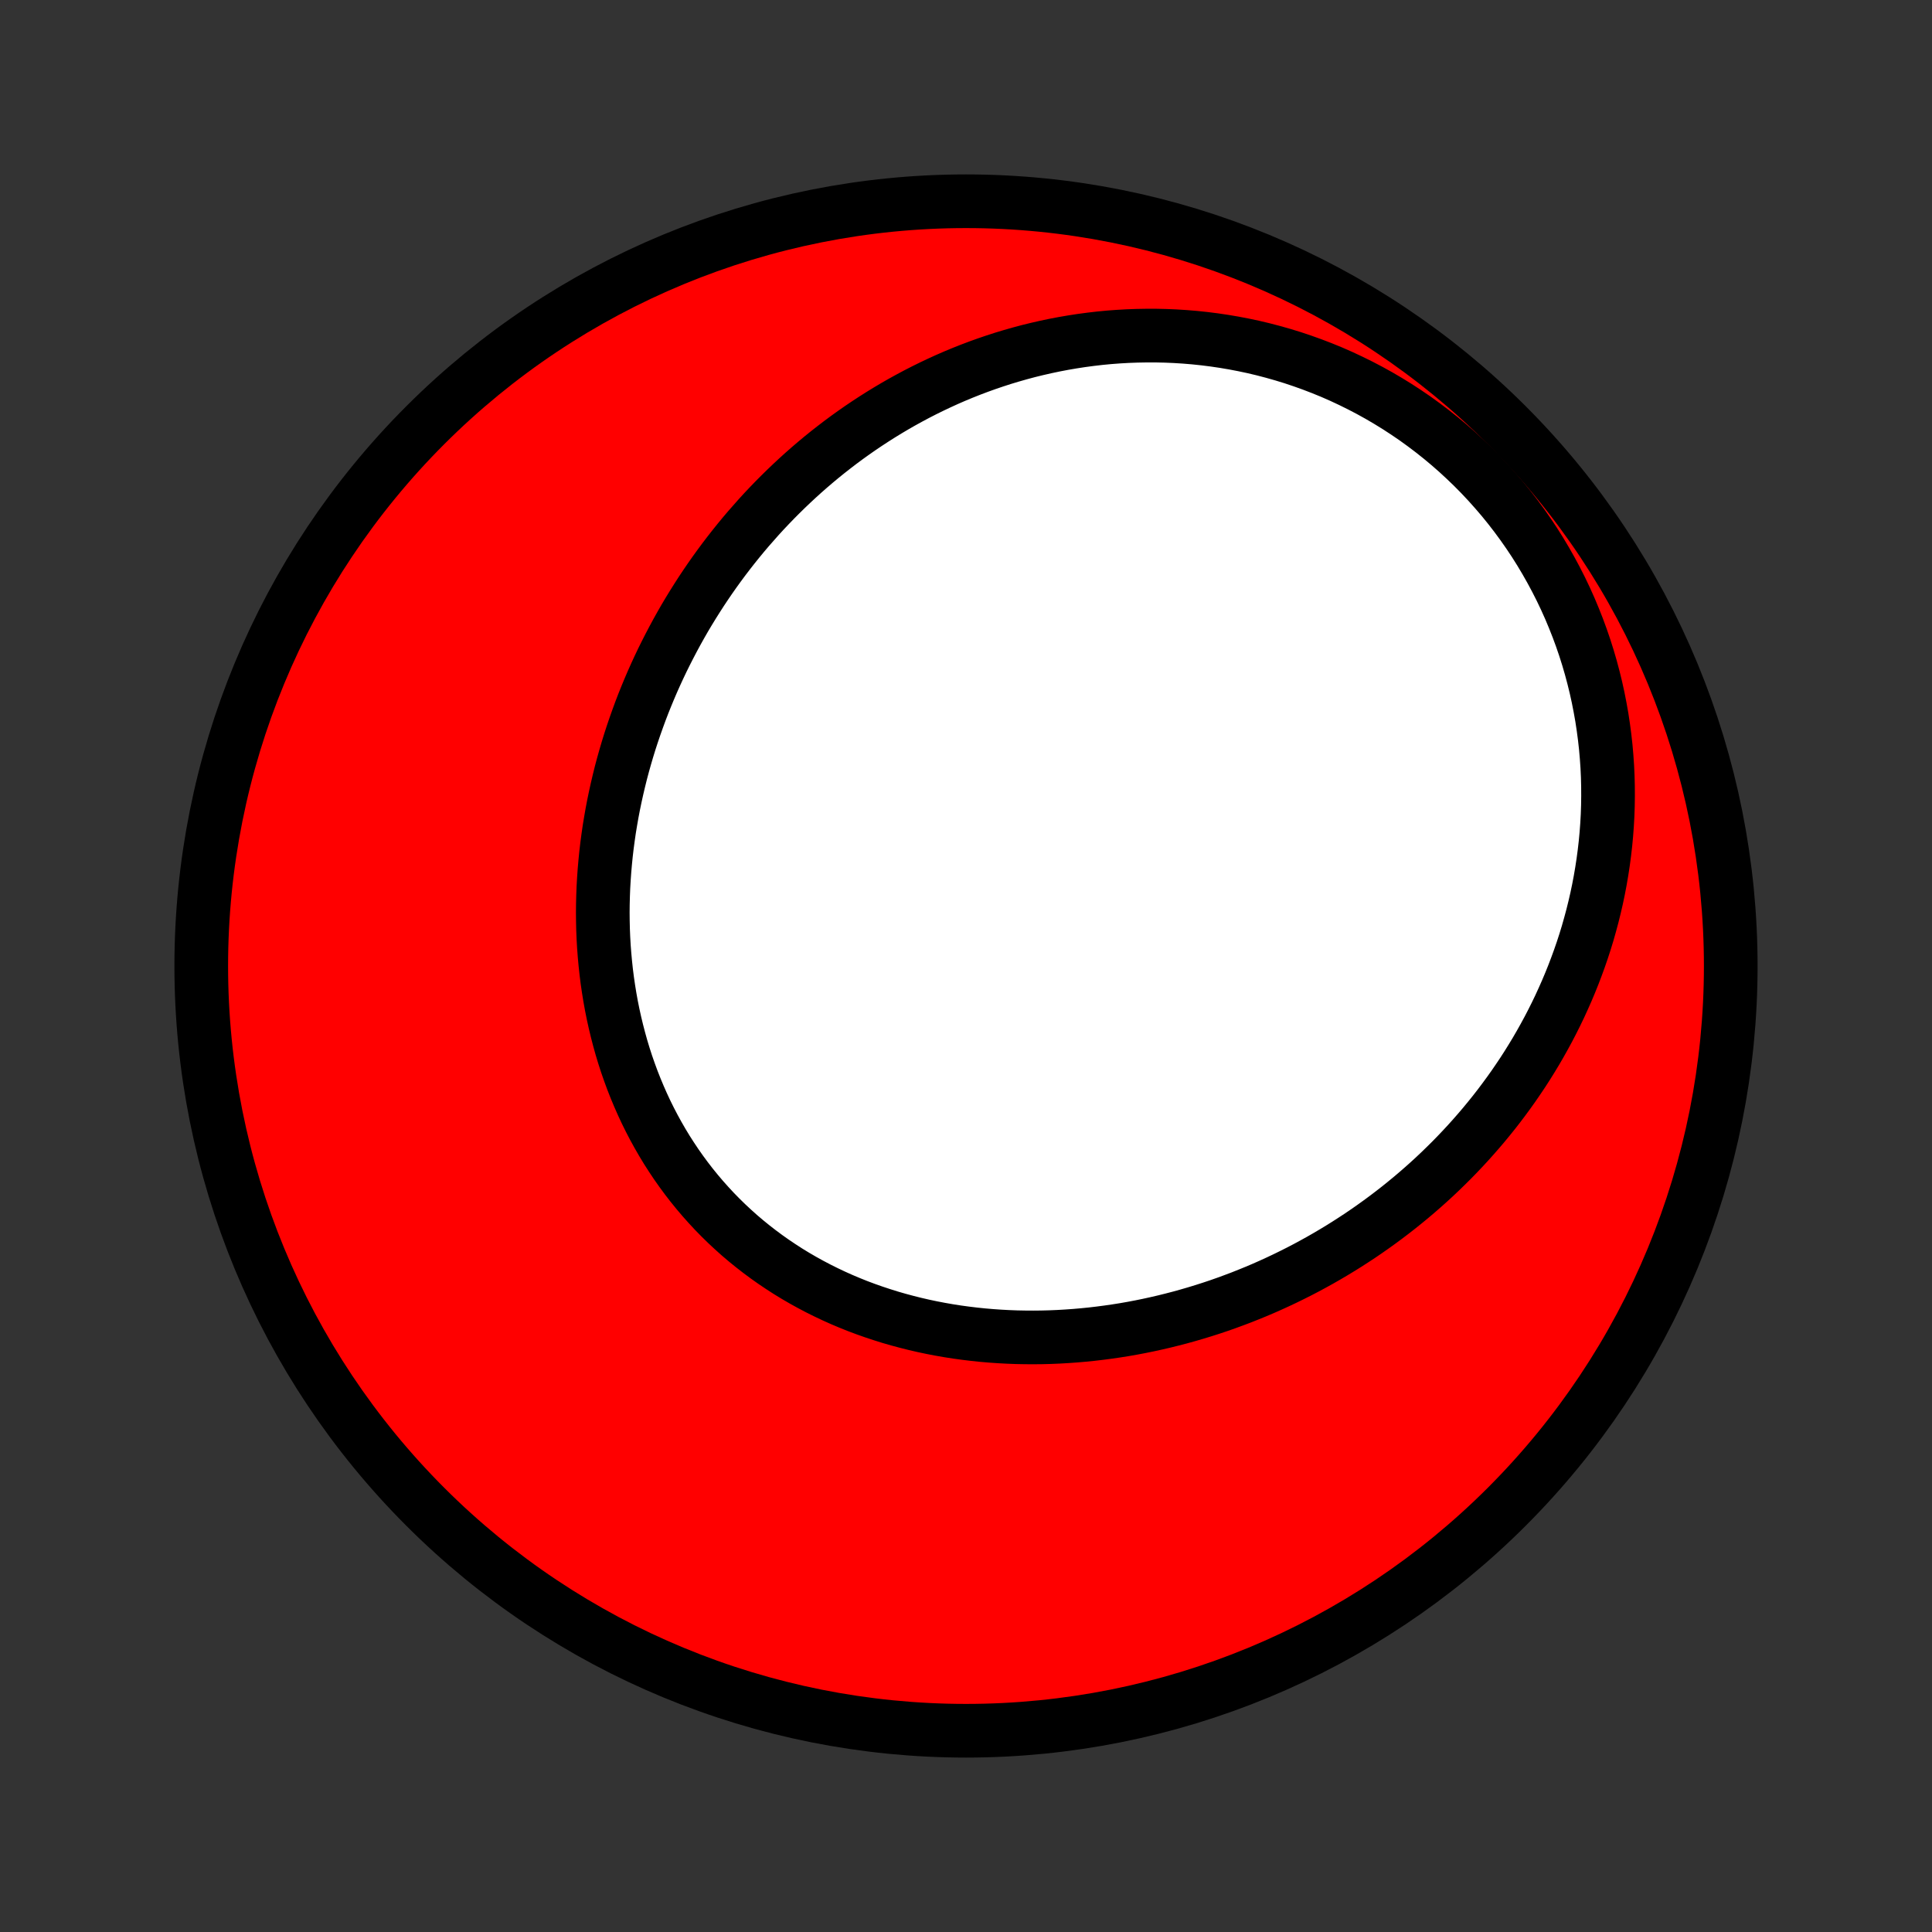 <?xml version="1.0" encoding="utf-8" standalone="no"?>
<!DOCTYPE svg PUBLIC "-//W3C//DTD SVG 1.1//EN"
  "http://www.w3.org/Graphics/SVG/1.1/DTD/svg11.dtd">
<!-- Created with matplotlib (http://matplotlib.org/) -->
<svg height="72pt" version="1.1" viewBox="0 0 72 72" width="72pt" xmlns="http://www.w3.org/2000/svg" xmlns:xlink="http://www.w3.org/1999/xlink">
 <rect x="0" y="0" width="72" height="72" fill="#333333" stroke="none"/>
 <defs>
  <style type="text/css">
*{stroke-linecap:butt;stroke-linejoin:round;}
  </style>
 </defs>
 <g id="figure_1">
  <g id="patch_1">
   <path d="
M0 72
L72 72
L72 0
L0 0
z
" style="fill:none;"/>
  </g>
  <g id="axes_1">
   <g id="PatchCollection_1">
    <defs>
     <path d="
M36 -7.5
C43.558 -7.5 50.808 -10.503 56.153 -15.848
C61.497 -21.192 64.5 -28.442 64.5 -36
C64.5 -43.558 61.497 -50.808 56.153 -56.153
C50.808 -61.497 43.558 -64.5 36 -64.5
C28.442 -64.5 21.192 -61.497 15.848 -56.153
C10.503 -50.808 7.5 -43.558 7.5 -36
C7.5 -28.442 10.503 -21.192 15.848 -15.848
C21.192 -10.503 28.442 -7.5 36 -7.5
z
" id="C0_0_a811fe30f3"/>
     <path d="
M27.889 -52.292
L27.7 -52.069
L27.514 -51.843
L27.331 -51.615
L27.151 -51.385
L26.974 -51.153
L26.8 -50.918
L26.629 -50.681
L26.461 -50.442
L26.296 -50.2
L26.134 -49.957
L25.976 -49.711
L25.82 -49.463
L25.667 -49.213
L25.517 -48.961
L25.371 -48.706
L25.228 -48.45
L25.088 -48.191
L24.951 -47.93
L24.817 -47.667
L24.686 -47.403
L24.559 -47.136
L24.435 -46.867
L24.314 -46.596
L24.197 -46.323
L24.083 -46.048
L23.972 -45.771
L23.865 -45.492
L23.762 -45.211
L23.662 -44.929
L23.565 -44.644
L23.472 -44.358
L23.383 -44.07
L23.298 -43.78
L23.216 -43.488
L23.138 -43.195
L23.065 -42.9
L22.995 -42.603
L22.929 -42.304
L22.867 -42.005
L22.809 -41.703
L22.756 -41.4
L22.706 -41.096
L22.662 -40.791
L22.621 -40.484
L22.585 -40.176
L22.554 -39.866
L22.527 -39.556
L22.505 -39.245
L22.487 -38.932
L22.475 -38.619
L22.467 -38.305
L22.464 -37.991
L22.467 -37.676
L22.474 -37.36
L22.487 -37.044
L22.505 -36.728
L22.529 -36.412
L22.558 -36.096
L22.592 -35.779
L22.632 -35.463
L22.678 -35.148
L22.729 -34.833
L22.786 -34.518
L22.849 -34.204
L22.918 -33.892
L22.993 -33.58
L23.074 -33.269
L23.16 -32.96
L23.253 -32.653
L23.352 -32.347
L23.458 -32.043
L23.569 -31.741
L23.687 -31.442
L23.811 -31.145
L23.941 -30.85
L24.077 -30.558
L24.22 -30.269
L24.369 -29.983
L24.524 -29.701
L24.685 -29.422
L24.852 -29.146
L25.026 -28.875
L25.205 -28.607
L25.391 -28.343
L25.582 -28.084
L25.779 -27.829
L25.983 -27.578
L26.191 -27.333
L26.406 -27.092
L26.625 -26.856
L26.851 -26.625
L27.081 -26.4
L27.317 -26.18
L27.557 -25.965
L27.803 -25.756
L28.053 -25.553
L28.308 -25.355
L28.567 -25.163
L28.83 -24.977
L29.098 -24.797
L29.369 -24.622
L29.644 -24.454
L29.923 -24.292
L30.205 -24.136
L30.49 -23.986
L30.779 -23.842
L31.07 -23.704
L31.364 -23.572
L31.66 -23.447
L31.959 -23.327
L32.261 -23.214
L32.564 -23.107
L32.869 -23.006
L33.175 -22.91
L33.484 -22.821
L33.793 -22.738
L34.104 -22.66
L34.416 -22.588
L34.729 -22.522
L35.042 -22.462
L35.357 -22.407
L35.671 -22.358
L35.986 -22.315
L36.302 -22.277
L36.617 -22.244
L36.933 -22.217
L37.248 -22.195
L37.563 -22.178
L37.878 -22.166
L38.193 -22.16
L38.506 -22.158
L38.82 -22.161
L39.132 -22.169
L39.444 -22.182
L39.755 -22.2
L40.065 -22.222
L40.374 -22.249
L40.682 -22.28
L40.988 -22.316
L41.294 -22.356
L41.598 -22.4
L41.901 -22.448
L42.203 -22.501
L42.503 -22.558
L42.801 -22.619
L43.098 -22.684
L43.394 -22.753
L43.688 -22.826
L43.98 -22.902
L44.271 -22.983
L44.56 -23.067
L44.848 -23.155
L45.133 -23.246
L45.417 -23.341
L45.699 -23.44
L45.979 -23.543
L46.258 -23.648
L46.534 -23.758
L46.809 -23.87
L47.082 -23.986
L47.353 -24.106
L47.622 -24.229
L47.889 -24.355
L48.154 -24.485
L48.417 -24.617
L48.678 -24.753
L48.937 -24.893
L49.194 -25.035
L49.449 -25.181
L49.702 -25.33
L49.953 -25.482
L50.201 -25.637
L50.448 -25.796
L50.693 -25.957
L50.935 -26.122
L51.175 -26.29
L51.413 -26.461
L51.649 -26.635
L51.883 -26.813
L52.114 -26.993
L52.343 -27.177
L52.571 -27.364
L52.795 -27.554
L53.017 -27.747
L53.237 -27.943
L53.455 -28.143
L53.67 -28.346
L53.882 -28.552
L54.093 -28.761
L54.3 -28.973
L54.505 -29.189
L54.708 -29.408
L54.907 -29.63
L55.104 -29.855
L55.299 -30.084
L55.49 -30.316
L55.679 -30.551
L55.865 -30.79
L56.047 -31.032
L56.227 -31.277
L56.404 -31.526
L56.577 -31.778
L56.748 -32.033
L56.915 -32.292
L57.078 -32.554
L57.239 -32.82
L57.395 -33.089
L57.548 -33.362
L57.698 -33.638
L57.843 -33.917
L57.985 -34.2
L58.123 -34.487
L58.256 -34.777
L58.386 -35.07
L58.511 -35.367
L58.632 -35.667
L58.748 -35.971
L58.86 -36.278
L58.967 -36.588
L59.069 -36.901
L59.166 -37.218
L59.257 -37.539
L59.344 -37.862
L59.425 -38.189
L59.501 -38.519
L59.571 -38.852
L59.635 -39.188
L59.693 -39.527
L59.745 -39.868
L59.791 -40.213
L59.831 -40.56
L59.864 -40.91
L59.89 -41.263
L59.91 -41.618
L59.922 -41.975
L59.927 -42.334
L59.925 -42.695
L59.916 -43.058
L59.899 -43.423
L59.874 -43.789
L59.842 -44.157
L59.801 -44.526
L59.752 -44.896
L59.696 -45.267
L59.63 -45.638
L59.557 -46.009
L59.475 -46.381
L59.384 -46.752
L59.285 -47.123
L59.177 -47.493
L59.06 -47.863
L58.934 -48.231
L58.799 -48.598
L58.655 -48.962
L58.503 -49.325
L58.341 -49.686
L58.171 -50.043
L57.991 -50.398
L57.803 -50.749
L57.606 -51.097
L57.401 -51.441
L57.187 -51.781
L56.964 -52.116
L56.733 -52.446
L56.494 -52.771
L56.247 -53.091
L55.992 -53.405
L55.729 -53.712
L55.459 -54.014
L55.182 -54.309
L54.898 -54.597
L54.606 -54.878
L54.309 -55.152
L54.005 -55.419
L53.696 -55.677
L53.38 -55.928
L53.059 -56.171
L52.734 -56.406
L52.403 -56.632
L52.068 -56.85
L51.729 -57.059
L51.386 -57.26
L51.039 -57.452
L50.689 -57.635
L50.336 -57.809
L49.981 -57.975
L49.623 -58.132
L49.263 -58.279
L48.901 -58.418
L48.538 -58.548
L48.174 -58.67
L47.809 -58.782
L47.443 -58.886
L47.076 -58.982
L46.71 -59.069
L46.343 -59.147
L45.977 -59.217
L45.611 -59.279
L45.246 -59.333
L44.882 -59.379
L44.519 -59.417
L44.157 -59.447
L43.796 -59.47
L43.438 -59.485
L43.081 -59.493
L42.725 -59.493
L42.372 -59.487
L42.021 -59.474
L41.672 -59.454
L41.326 -59.428
L40.982 -59.395
L40.64 -59.355
L40.302 -59.31
L39.965 -59.258
L39.632 -59.201
L39.302 -59.138
L38.974 -59.069
L38.65 -58.995
L38.328 -58.916
L38.01 -58.831
L37.694 -58.741
L37.382 -58.647
L37.073 -58.547
L36.767 -58.443
L36.464 -58.334
L36.165 -58.221
L35.868 -58.103
L35.575 -57.981
L35.286 -57.855
L34.999 -57.724
L34.716 -57.59
L34.436 -57.452
L34.159 -57.31
L33.886 -57.164
L33.615 -57.015
L33.348 -56.862
L33.085 -56.706
L32.824 -56.546
L32.567 -56.383
L32.313 -56.217
L32.062 -56.048
L31.814 -55.875
L31.57 -55.7
L31.328 -55.521
L31.09 -55.339
L30.855 -55.155
L30.623 -54.968
L30.395 -54.778
L30.169 -54.585
L29.946 -54.389
L29.727 -54.191
L29.511 -53.99
L29.297 -53.786
L29.087 -53.58
L28.88 -53.372
L28.676 -53.161
L28.474 -52.947
L28.276 -52.731
z
" id="C0_1_4fda63fb99"/>
    </defs>
    <g clip-path="url(#p1bffca34e9)">
     <use style="fill:#ff0000;stroke:#000000;stroke-width:2.0;" x="0.0" xlink:href="#C0_0_a811fe30f3" y="72.0"/>
    </g>
    <g clip-path="url(#p1bffca34e9)">
     <use style="fill:#ffffff;stroke:#000000;stroke-width:2.0;" x="0.0" xlink:href="#C0_1_4fda63fb99" y="72.0"/>
    </g>
   </g>
  </g>
 </g>
 <defs>
  <clipPath id="p1bffca34e9">
   <rect height="72.0" width="72.0" x="0.0" y="0.0"/>
  </clipPath>
 </defs>
</svg>
